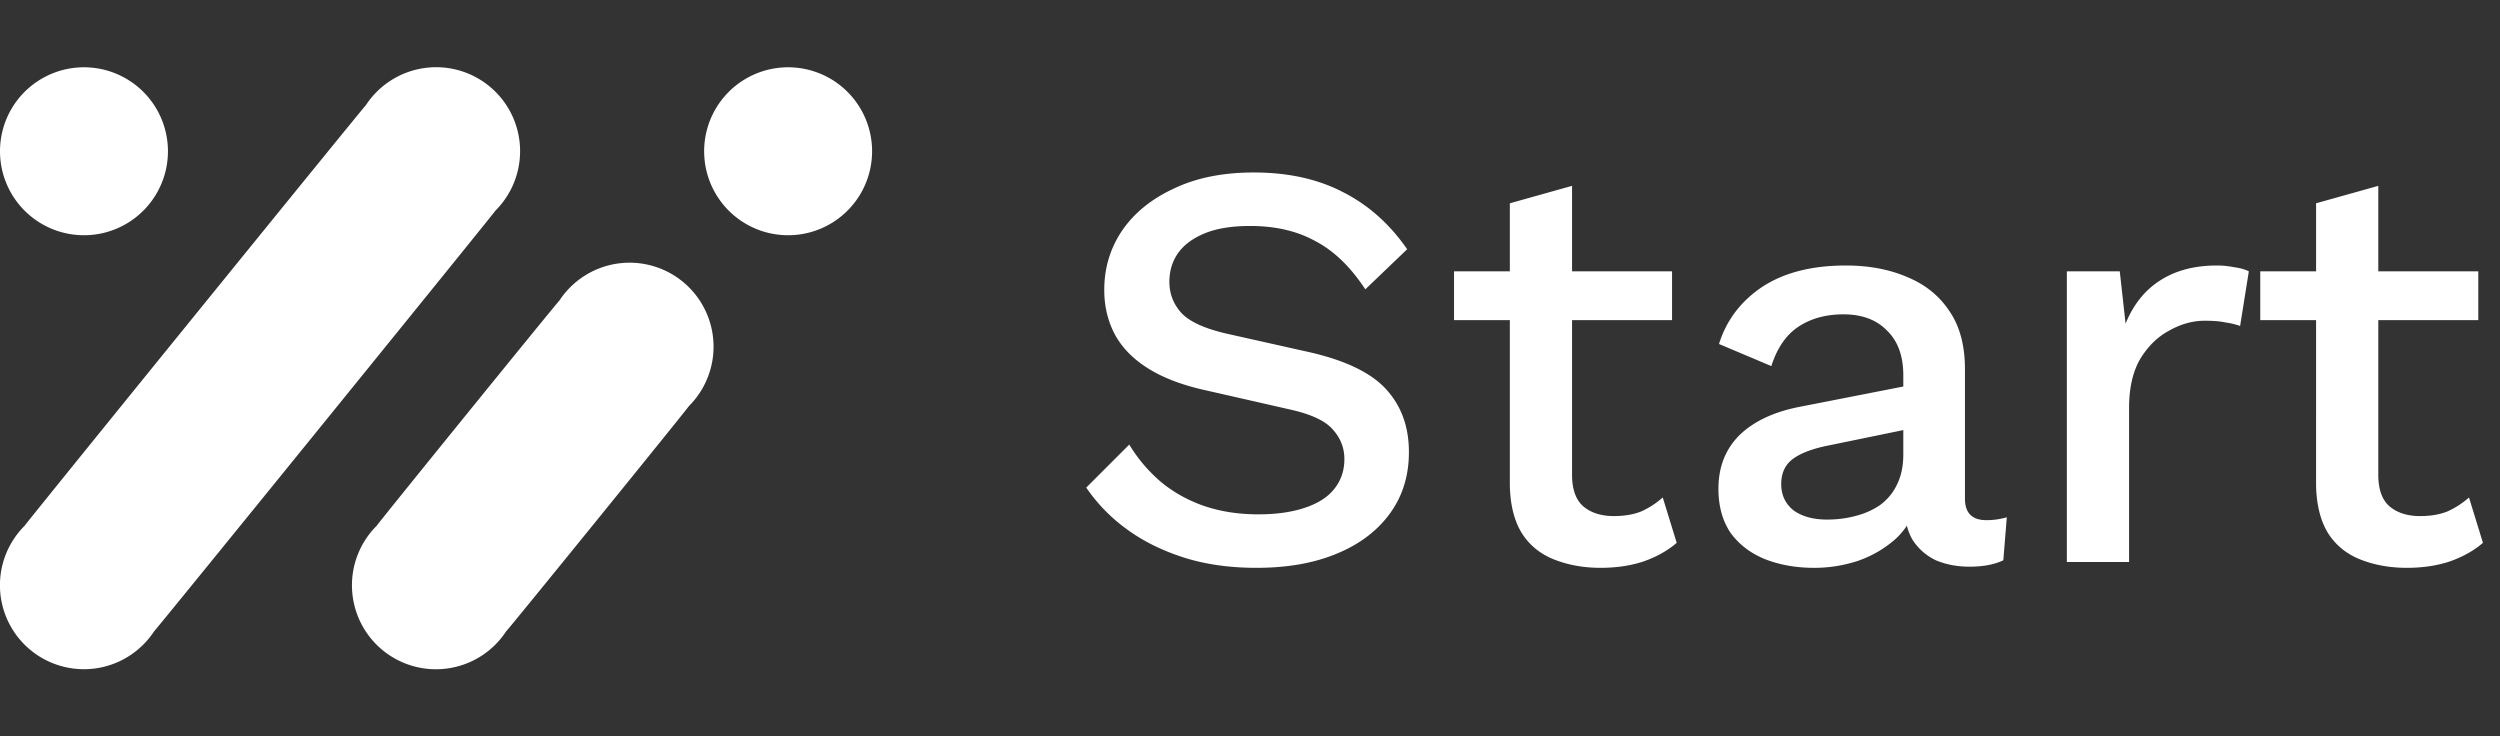 <svg width="129" height="38" fill="none" xmlns="http://www.w3.org/2000/svg"><rect width="100%" height="100%" fill="#333333" stroke="none"/><path d="M25.568 10.865a4.333 4.333 0 1 0-6.686-5.442C18.676 5.63 1.427 26.89 1.266 27.134a4.333 4.333 0 1 0 6.686 5.442c.205-.206 17.454-21.467 17.616-21.711ZM35.548 20.954a4.333 4.333 0 1 0-6.684-5.444c-.207.208-9.267 11.376-9.429 11.622a4.333 4.333 0 1 0 6.683 5.444c.208-.208 9.268-11.376 9.43-11.622ZM45 7.805a4.333 4.333 0 1 1-8.666 0 4.333 4.333 0 0 1 8.666 0ZM8.666 7.805a4.333 4.333 0 1 1-8.666 0 4.333 4.333 0 0 1 8.666 0ZM64.69 8.9c1.78 0 3.32.34 4.62 1.02 1.3.66 2.4 1.64 3.3 2.94l-2.16 2.07c-.76-1.16-1.62-1.99-2.58-2.49-.94-.52-2.06-.78-3.36-.78-.96 0-1.75.13-2.37.39-.62.26-1.08.61-1.38 1.05-.28.42-.42.9-.42 1.44 0 .62.21 1.16.63 1.62.44.46 1.25.82 2.43 1.08l4.02.9c1.92.42 3.28 1.06 4.08 1.92.8.86 1.2 1.95 1.2 3.27 0 1.22-.33 2.28-.99 3.18-.66.9-1.58 1.59-2.76 2.07-1.16.48-2.53.72-4.11.72-1.4 0-2.66-.18-3.78-.54-1.12-.36-2.1-.85-2.94-1.47a8.694 8.694 0 0 1-2.07-2.13l2.22-2.22c.42.7.95 1.33 1.59 1.89.64.54 1.38.96 2.22 1.26.86.3 1.81.45 2.85.45.92 0 1.71-.11 2.37-.33.68-.22 1.19-.54 1.53-.96.36-.44.54-.96.54-1.56 0-.58-.2-1.09-.6-1.53-.38-.44-1.1-.78-2.16-1.02l-4.35-.99c-1.2-.26-2.19-.63-2.97-1.11-.78-.48-1.36-1.06-1.74-1.74-.38-.7-.57-1.48-.57-2.34 0-1.12.3-2.13.9-3.03.62-.92 1.51-1.65 2.67-2.19 1.16-.56 2.54-.84 4.14-.84Zm16.428.69V24.5c0 .74.19 1.28.57 1.62.4.34.93.51 1.59.51.54 0 1.01-.08 1.41-.24.4-.18.77-.42 1.11-.72l.72 2.34c-.46.4-1.03.72-1.71.96-.66.22-1.4.33-2.22.33-.86 0-1.65-.14-2.37-.42-.72-.28-1.28-.73-1.68-1.35-.4-.64-.61-1.47-.63-2.49V10.49l3.21-.9Zm5.16 4.41v2.52h-11.25V14h11.25Zm11.933 5.37c0-1-.28-1.77-.84-2.31-.54-.56-1.29-.84-2.25-.84-.9 0-1.67.21-2.31.63-.64.42-1.11 1.1-1.41 2.04l-2.7-1.14c.38-1.22 1.12-2.2 2.22-2.94 1.12-.74 2.56-1.11 4.32-1.11 1.2 0 2.26.2 3.18.6.92.38 1.64.96 2.16 1.74.54.78.81 1.78.81 3v6.69c0 .74.37 1.11 1.11 1.11.36 0 .71-.05 1.05-.15l-.18 2.22c-.46.22-1.04.33-1.74.33-.64 0-1.22-.11-1.74-.33-.5-.24-.9-.59-1.2-1.05-.28-.48-.42-1.07-.42-1.77v-.21l.66-.03c-.18.78-.55 1.43-1.11 1.95-.56.5-1.21.88-1.95 1.14-.74.24-1.49.36-2.25.36-.94 0-1.79-.15-2.55-.45-.74-.3-1.33-.75-1.77-1.35-.42-.62-.63-1.38-.63-2.28 0-1.12.36-2.04 1.08-2.76.74-.72 1.78-1.21 3.12-1.47l5.82-1.14-.03 2.25-4.23.87c-.84.16-1.47.39-1.89.69-.42.3-.63.74-.63 1.32 0 .56.21 1.01.63 1.35.44.32 1.02.48 1.74.48.5 0 .98-.06 1.44-.18.48-.12.91-.31 1.29-.57.38-.28.67-.63.87-1.05.22-.44.33-.96.33-1.56v-4.08ZM106.65 29V14h2.73l.3 2.7c.4-.98.99-1.72 1.77-2.22.8-.52 1.78-.78 2.94-.78.3 0 .6.03.9.09.3.04.55.11.75.21l-.45 2.82a3.75 3.75 0 0 0-.75-.18c-.26-.06-.62-.09-1.08-.09-.62 0-1.23.17-1.83.51-.6.32-1.1.81-1.5 1.47-.38.66-.57 1.5-.57 2.52V29h-3.21Zm16.07-19.41V24.5c0 .74.19 1.28.57 1.62.4.34.93.51 1.59.51.54 0 1.01-.08 1.41-.24.4-.18.77-.42 1.11-.72l.72 2.34c-.46.4-1.03.72-1.71.96-.66.22-1.4.33-2.22.33-.86 0-1.65-.14-2.37-.42-.72-.28-1.28-.73-1.68-1.35-.4-.64-.61-1.47-.63-2.49V10.49l3.21-.9Zm5.16 4.41v2.52h-11.25V14h11.25Z" fill="#fff"/></svg>